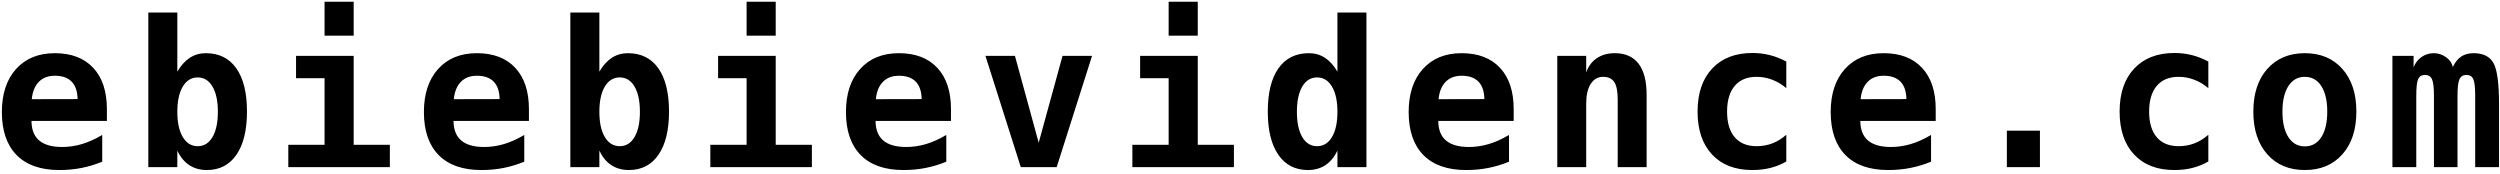 <svg width="344px" height="24px" viewBox="0 0 344 24" version="1.1" xmlns="http://www.w3.org/2000/svg" xmlns:xlink="http://www.w3.org/1999/xlink">
    <g id="Page-1" stroke="none" stroke-width="1" fill="none" fill-rule="evenodd">
        <path d="M14.066,22.248 C13.137,22.631 12.189,22.918 11.223,23.109 C10.257,23.301 9.236,23.396 8.16,23.396 C5.599,23.396 3.642,22.711 2.288,21.339 C0.935,19.967 0.258,17.992 0.258,15.412 C0.258,12.915 0.909,10.941 2.213,9.492 C3.516,8.043 5.294,7.318 7.545,7.318 C9.814,7.318 11.576,7.991 12.829,9.335 C14.082,10.679 14.709,12.573 14.709,15.016 L14.709,16.643 L4.332,16.643 C4.341,17.846 4.697,18.743 5.398,19.336 C6.1,19.928 7.148,20.225 8.543,20.225 C9.464,20.225 10.37,20.092 11.264,19.828 C12.157,19.564 13.091,19.145 14.066,18.57 L14.066,22.248 Z M10.676,13.635 C10.658,12.577 10.386,11.778 9.862,11.235 C9.338,10.693 8.566,10.422 7.545,10.422 C6.624,10.422 5.891,10.702 5.344,11.263 C4.797,11.823 4.473,12.618 4.373,13.648 L10.676,13.635 Z M29.979,15.385 C29.979,13.908 29.732,12.751 29.24,11.912 C28.748,11.074 28.069,10.654 27.203,10.654 C26.337,10.654 25.654,11.074 25.152,11.912 C24.651,12.751 24.4,13.908 24.4,15.385 C24.4,16.861 24.651,18.019 25.152,18.857 C25.654,19.696 26.337,20.115 27.203,20.115 C28.069,20.115 28.748,19.696 29.24,18.857 C29.732,18.019 29.979,16.861 29.979,15.385 Z M24.4,9.861 C24.893,9.014 25.465,8.378 26.116,7.954 C26.768,7.53 27.504,7.318 28.324,7.318 C30.138,7.318 31.535,8.011 32.515,9.396 C33.494,10.782 33.984,12.769 33.984,15.357 C33.984,17.91 33.501,19.887 32.535,21.291 C31.569,22.695 30.211,23.396 28.461,23.396 C27.54,23.396 26.738,23.173 26.055,22.727 C25.371,22.28 24.82,21.615 24.4,20.73 L24.4,23 L20.408,23 L20.408,1.727 L24.4,1.727 L24.4,9.861 Z M40.736,7.688 L48.666,7.688 L48.666,19.924 L53.643,19.924 L53.643,23 L39.67,23 L39.67,19.924 L44.66,19.924 L44.66,10.764 L40.736,10.764 L40.736,7.688 Z M44.66,0.236 L48.666,0.236 L48.666,4.912 L44.66,4.912 L44.66,0.236 Z M72.139,22.248 C71.209,22.631 70.261,22.918 69.295,23.109 C68.329,23.301 67.308,23.396 66.232,23.396 C63.671,23.396 61.714,22.711 60.36,21.339 C59.007,19.967 58.33,17.992 58.33,15.412 C58.33,12.915 58.982,10.941 60.285,9.492 C61.589,8.043 63.366,7.318 65.617,7.318 C67.887,7.318 69.648,7.991 70.901,9.335 C72.155,10.679 72.781,12.573 72.781,15.016 L72.781,16.643 L62.404,16.643 C62.413,17.846 62.769,18.743 63.471,19.336 C64.173,19.928 65.221,20.225 66.615,20.225 C67.536,20.225 68.443,20.092 69.336,19.828 C70.229,19.564 71.163,19.145 72.139,18.57 L72.139,22.248 Z M68.748,13.635 C68.73,12.577 68.459,11.778 67.935,11.235 C67.41,10.693 66.638,10.422 65.617,10.422 C64.697,10.422 63.963,10.702 63.416,11.263 C62.869,11.823 62.546,12.618 62.445,13.648 L68.748,13.635 Z M88.051,15.385 C88.051,13.908 87.805,12.751 87.312,11.912 C86.82,11.074 86.141,10.654 85.275,10.654 C84.41,10.654 83.726,11.074 83.225,11.912 C82.723,12.751 82.473,13.908 82.473,15.385 C82.473,16.861 82.723,18.019 83.225,18.857 C83.726,19.696 84.41,20.115 85.275,20.115 C86.141,20.115 86.82,19.696 87.312,18.857 C87.805,18.019 88.051,16.861 88.051,15.385 Z M82.473,9.861 C82.965,9.014 83.537,8.378 84.188,7.954 C84.84,7.53 85.576,7.318 86.396,7.318 C88.21,7.318 89.607,8.011 90.587,9.396 C91.567,10.782 92.057,12.769 92.057,15.357 C92.057,17.91 91.574,19.887 90.607,21.291 C89.641,22.695 88.283,23.396 86.533,23.396 C85.613,23.396 84.811,23.173 84.127,22.727 C83.443,22.28 82.892,21.615 82.473,20.73 L82.473,23 L78.48,23 L78.48,1.727 L82.473,1.727 L82.473,9.861 Z M98.809,7.688 L106.738,7.688 L106.738,19.924 L111.715,19.924 L111.715,23 L97.742,23 L97.742,19.924 L102.732,19.924 L102.732,10.764 L98.809,10.764 L98.809,7.688 Z M102.732,0.236 L106.738,0.236 L106.738,4.912 L102.732,4.912 L102.732,0.236 Z M130.211,22.248 C129.281,22.631 128.333,22.918 127.367,23.109 C126.401,23.301 125.38,23.396 124.305,23.396 C121.743,23.396 119.786,22.711 118.433,21.339 C117.079,19.967 116.402,17.992 116.402,15.412 C116.402,12.915 117.054,10.941 118.357,9.492 C119.661,8.043 121.438,7.318 123.689,7.318 C125.959,7.318 127.72,7.991 128.974,9.335 C130.227,10.679 130.854,12.573 130.854,15.016 L130.854,16.643 L120.477,16.643 C120.486,17.846 120.841,18.743 121.543,19.336 C122.245,19.928 123.293,20.225 124.688,20.225 C125.608,20.225 126.515,20.092 127.408,19.828 C128.301,19.564 129.236,19.145 130.211,18.57 L130.211,22.248 Z M126.82,13.635 C126.802,12.577 126.531,11.778 126.007,11.235 C125.483,10.693 124.71,10.422 123.689,10.422 C122.769,10.422 122.035,10.702 121.488,11.263 C120.941,11.823 120.618,12.618 120.518,13.648 L126.82,13.635 Z M150.266,7.688 L145.398,23 L140.463,23 L135.596,7.688 L139.656,7.688 L142.924,19.637 L146.205,7.688 L150.266,7.688 Z M156.881,7.688 L164.811,7.688 L164.811,19.924 L169.787,19.924 L169.787,23 L155.814,23 L155.814,19.924 L160.805,19.924 L160.805,10.764 L156.881,10.764 L156.881,7.688 Z M160.805,0.236 L164.811,0.236 L164.811,4.912 L160.805,4.912 L160.805,0.236 Z M184.031,9.861 L184.031,1.727 L188.023,1.727 L188.023,23 L184.031,23 L184.031,20.73 C183.603,21.615 183.049,22.28 182.37,22.727 C181.691,23.173 180.891,23.396 179.971,23.396 C178.221,23.396 176.863,22.695 175.896,21.291 C174.93,19.887 174.447,17.91 174.447,15.357 C174.447,12.769 174.937,10.782 175.917,9.396 C176.897,8.011 178.294,7.318 180.107,7.318 C180.928,7.318 181.664,7.53 182.315,7.954 C182.967,8.378 183.539,9.014 184.031,9.861 Z M178.453,15.385 C178.453,16.861 178.699,18.019 179.191,18.857 C179.684,19.696 180.363,20.115 181.229,20.115 C182.094,20.115 182.778,19.696 183.279,18.857 C183.781,18.019 184.031,16.861 184.031,15.385 C184.031,13.908 183.781,12.751 183.279,11.912 C182.778,11.074 182.094,10.654 181.229,10.654 C180.363,10.654 179.684,11.074 179.191,11.912 C178.699,12.751 178.453,13.908 178.453,15.385 Z M207.641,22.248 C206.711,22.631 205.763,22.918 204.797,23.109 C203.831,23.301 202.81,23.396 201.734,23.396 C199.173,23.396 197.216,22.711 195.862,21.339 C194.509,19.967 193.832,17.992 193.832,15.412 C193.832,12.915 194.484,10.941 195.787,9.492 C197.091,8.043 198.868,7.318 201.119,7.318 C203.389,7.318 205.15,7.991 206.403,9.335 C207.657,10.679 208.283,12.573 208.283,15.016 L208.283,16.643 L197.906,16.643 C197.915,17.846 198.271,18.743 198.973,19.336 C199.674,19.928 200.723,20.225 202.117,20.225 C203.038,20.225 203.945,20.092 204.838,19.828 C205.731,19.564 206.665,19.145 207.641,18.57 L207.641,22.248 Z M204.25,13.635 C204.232,12.577 203.961,11.778 203.437,11.235 C202.912,10.693 202.14,10.422 201.119,10.422 C200.199,10.422 199.465,10.702 198.918,11.263 C198.371,11.823 198.048,12.618 197.947,13.648 L204.25,13.635 Z M226.574,13.061 L226.574,23 L222.596,23 L222.596,13.676 C222.596,12.564 222.438,11.769 222.124,11.29 C221.81,10.812 221.297,10.572 220.586,10.572 C219.866,10.572 219.299,10.896 218.884,11.543 C218.469,12.19 218.262,13.088 218.262,14.236 L218.262,23 L214.283,23 L214.283,7.688 L218.262,7.688 L218.262,9.984 C218.544,9.137 219.027,8.48 219.711,8.016 C220.395,7.551 221.219,7.318 222.186,7.318 C223.635,7.318 224.729,7.799 225.467,8.761 C226.205,9.722 226.574,11.156 226.574,13.061 Z M245.795,22.221 C245.12,22.613 244.396,22.907 243.621,23.103 C242.846,23.299 242.012,23.396 241.119,23.396 C238.758,23.396 236.913,22.686 235.582,21.264 C234.251,19.842 233.586,17.873 233.586,15.357 C233.586,12.833 234.256,10.857 235.596,9.431 C236.936,8.004 238.786,7.291 241.146,7.291 C241.967,7.291 242.757,7.387 243.519,7.578 C244.28,7.77 245.038,8.066 245.795,8.467 L245.795,12.131 C245.212,11.63 244.571,11.244 243.874,10.976 C243.177,10.707 242.454,10.572 241.707,10.572 C240.404,10.572 239.401,10.987 238.699,11.816 C237.997,12.646 237.646,13.826 237.646,15.357 C237.646,16.889 237.997,18.064 238.699,18.885 C239.401,19.705 240.404,20.115 241.707,20.115 C242.482,20.115 243.206,19.985 243.881,19.726 C244.555,19.466 245.193,19.072 245.795,18.543 L245.795,22.221 Z M265.713,22.248 C264.783,22.631 263.835,22.918 262.869,23.109 C261.903,23.301 260.882,23.396 259.807,23.396 C257.245,23.396 255.288,22.711 253.935,21.339 C252.581,19.967 251.904,17.992 251.904,15.412 C251.904,12.915 252.556,10.941 253.859,9.492 C255.163,8.043 256.94,7.318 259.191,7.318 C261.461,7.318 263.222,7.991 264.476,9.335 C265.729,10.679 266.355,12.573 266.355,15.016 L266.355,16.643 L255.979,16.643 C255.988,17.846 256.343,18.743 257.045,19.336 C257.747,19.928 258.795,20.225 260.189,20.225 C261.11,20.225 262.017,20.092 262.91,19.828 C263.803,19.564 264.738,19.145 265.713,18.57 L265.713,22.248 Z M262.322,13.635 C262.304,12.577 262.033,11.778 261.509,11.235 C260.985,10.693 260.212,10.422 259.191,10.422 C258.271,10.422 257.537,10.702 256.99,11.263 C256.443,11.823 256.12,12.618 256.02,13.648 L262.322,13.635 Z M276.143,17.982 L280.695,17.982 L280.695,23 L276.143,23 L276.143,17.982 Z M303.867,22.221 C303.193,22.613 302.468,22.907 301.693,23.103 C300.919,23.299 300.085,23.396 299.191,23.396 C296.831,23.396 294.985,22.686 293.654,21.264 C292.324,19.842 291.658,17.873 291.658,15.357 C291.658,12.833 292.328,10.857 293.668,9.431 C295.008,8.004 296.858,7.291 299.219,7.291 C300.039,7.291 300.83,7.387 301.591,7.578 C302.352,7.77 303.111,8.066 303.867,8.467 L303.867,12.131 C303.284,11.63 302.644,11.244 301.946,10.976 C301.249,10.707 300.527,10.572 299.779,10.572 C298.476,10.572 297.473,10.987 296.771,11.816 C296.07,12.646 295.719,13.826 295.719,15.357 C295.719,16.889 296.07,18.064 296.771,18.885 C297.473,19.705 298.476,20.115 299.779,20.115 C300.554,20.115 301.279,19.985 301.953,19.726 C302.628,19.466 303.266,19.072 303.867,18.543 L303.867,22.221 Z M317.141,10.572 C316.184,10.572 315.432,10.994 314.885,11.837 C314.338,12.68 314.064,13.854 314.064,15.357 C314.064,16.861 314.338,18.035 314.885,18.878 C315.432,19.721 316.184,20.143 317.141,20.143 C318.107,20.143 318.863,19.721 319.41,18.878 C319.957,18.035 320.23,16.861 320.23,15.357 C320.23,13.854 319.957,12.68 319.41,11.837 C318.863,10.994 318.107,10.572 317.141,10.572 Z M310.059,15.357 C310.059,12.887 310.699,10.93 311.979,9.485 C313.26,8.041 314.98,7.318 317.141,7.318 C319.31,7.318 321.035,8.041 322.315,9.485 C323.596,10.93 324.236,12.887 324.236,15.357 C324.236,17.827 323.596,19.785 322.315,21.229 C321.035,22.674 319.31,23.396 317.141,23.396 C314.98,23.396 313.26,22.674 311.979,21.229 C310.699,19.785 310.059,17.827 310.059,15.357 Z M337.51,9.219 C337.811,8.572 338.193,8.093 338.658,7.783 C339.123,7.473 339.693,7.318 340.367,7.318 C341.689,7.318 342.603,7.774 343.108,8.686 C343.614,9.597 343.867,11.493 343.867,14.373 L343.867,23 L340.586,23 L340.586,13.17 C340.586,12.031 340.499,11.27 340.326,10.887 C340.153,10.504 339.839,10.312 339.383,10.312 C338.927,10.312 338.608,10.508 338.426,10.9 C338.243,11.292 338.152,12.049 338.152,13.17 L338.152,23 L334.912,23 L334.912,13.17 C334.912,12.049 334.821,11.292 334.639,10.9 C334.456,10.508 334.137,10.312 333.682,10.312 C333.226,10.312 332.911,10.504 332.738,10.887 C332.565,11.27 332.479,12.031 332.479,13.17 L332.479,23 L329.197,23 L329.197,7.688 L332.109,7.688 L332.109,9.273 C332.337,8.672 332.702,8.196 333.203,7.845 C333.704,7.494 334.265,7.318 334.885,7.318 C335.505,7.318 336.07,7.503 336.58,7.872 C337.09,8.241 337.4,8.69 337.51,9.219 Z" id="uniuniunicode.com" fill="#000000" fill-rule="nonzero"></path>
    </g>
</svg>